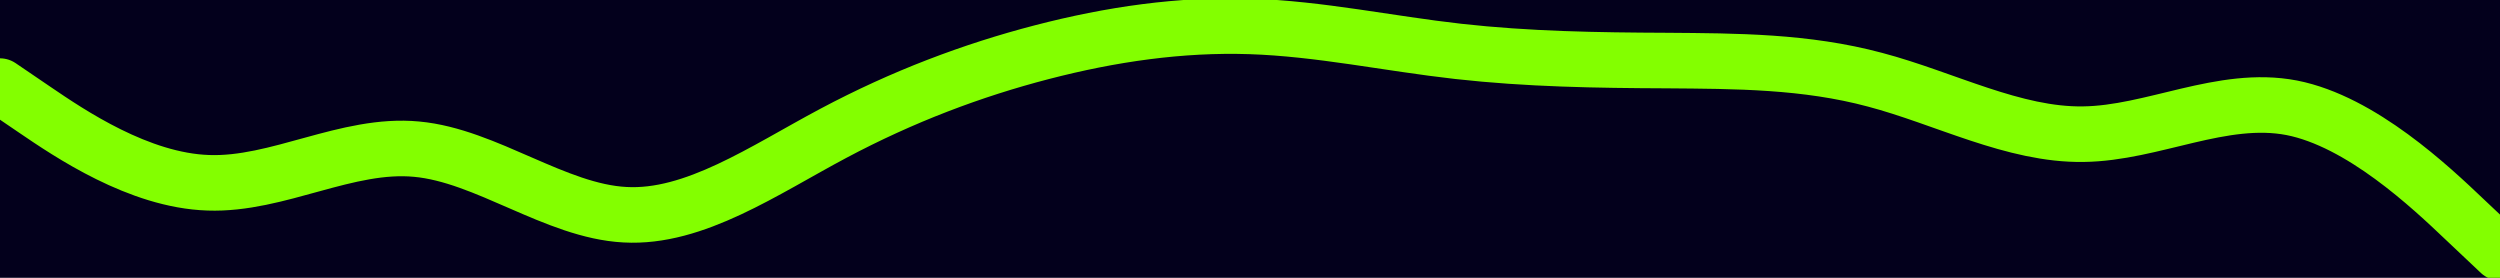 <svg id="visual" viewBox="0 0 900 100" width="100%" height="100%" xmlns="http://www.w3.org/2000/svg" xmlns:xlink="http://www.w3.org/1999/xlink" version="1.1">
    <rect x="0" y="0" width="900" height="100" fill="#03001c"></rect>
    <path d="M0 31L12.5 39.5C25 48 50 65 75 65.8C100 66.7 125 51.3 150 53.7C175 56 200 76 225 77.3C250 78.7 275 61.3 300 48C325 34.7 350 25.3 375 18.8C400 12.3 425 8.7 450 9.5C475 10.3 500 15.7 525 18.5C550 21.3 575 21.7 600 21.8C625 22 650 22 675 28.7C700 35.3 725 48.7 750 48.3C775 48 800 34 825 38.8C850 43.7 875 67.3 887.5 79.2L900 91" fill="none" stroke-linecap="round" stroke-linejoin="miter" stroke="#83ff00" stroke-width="20"></path>
</svg>